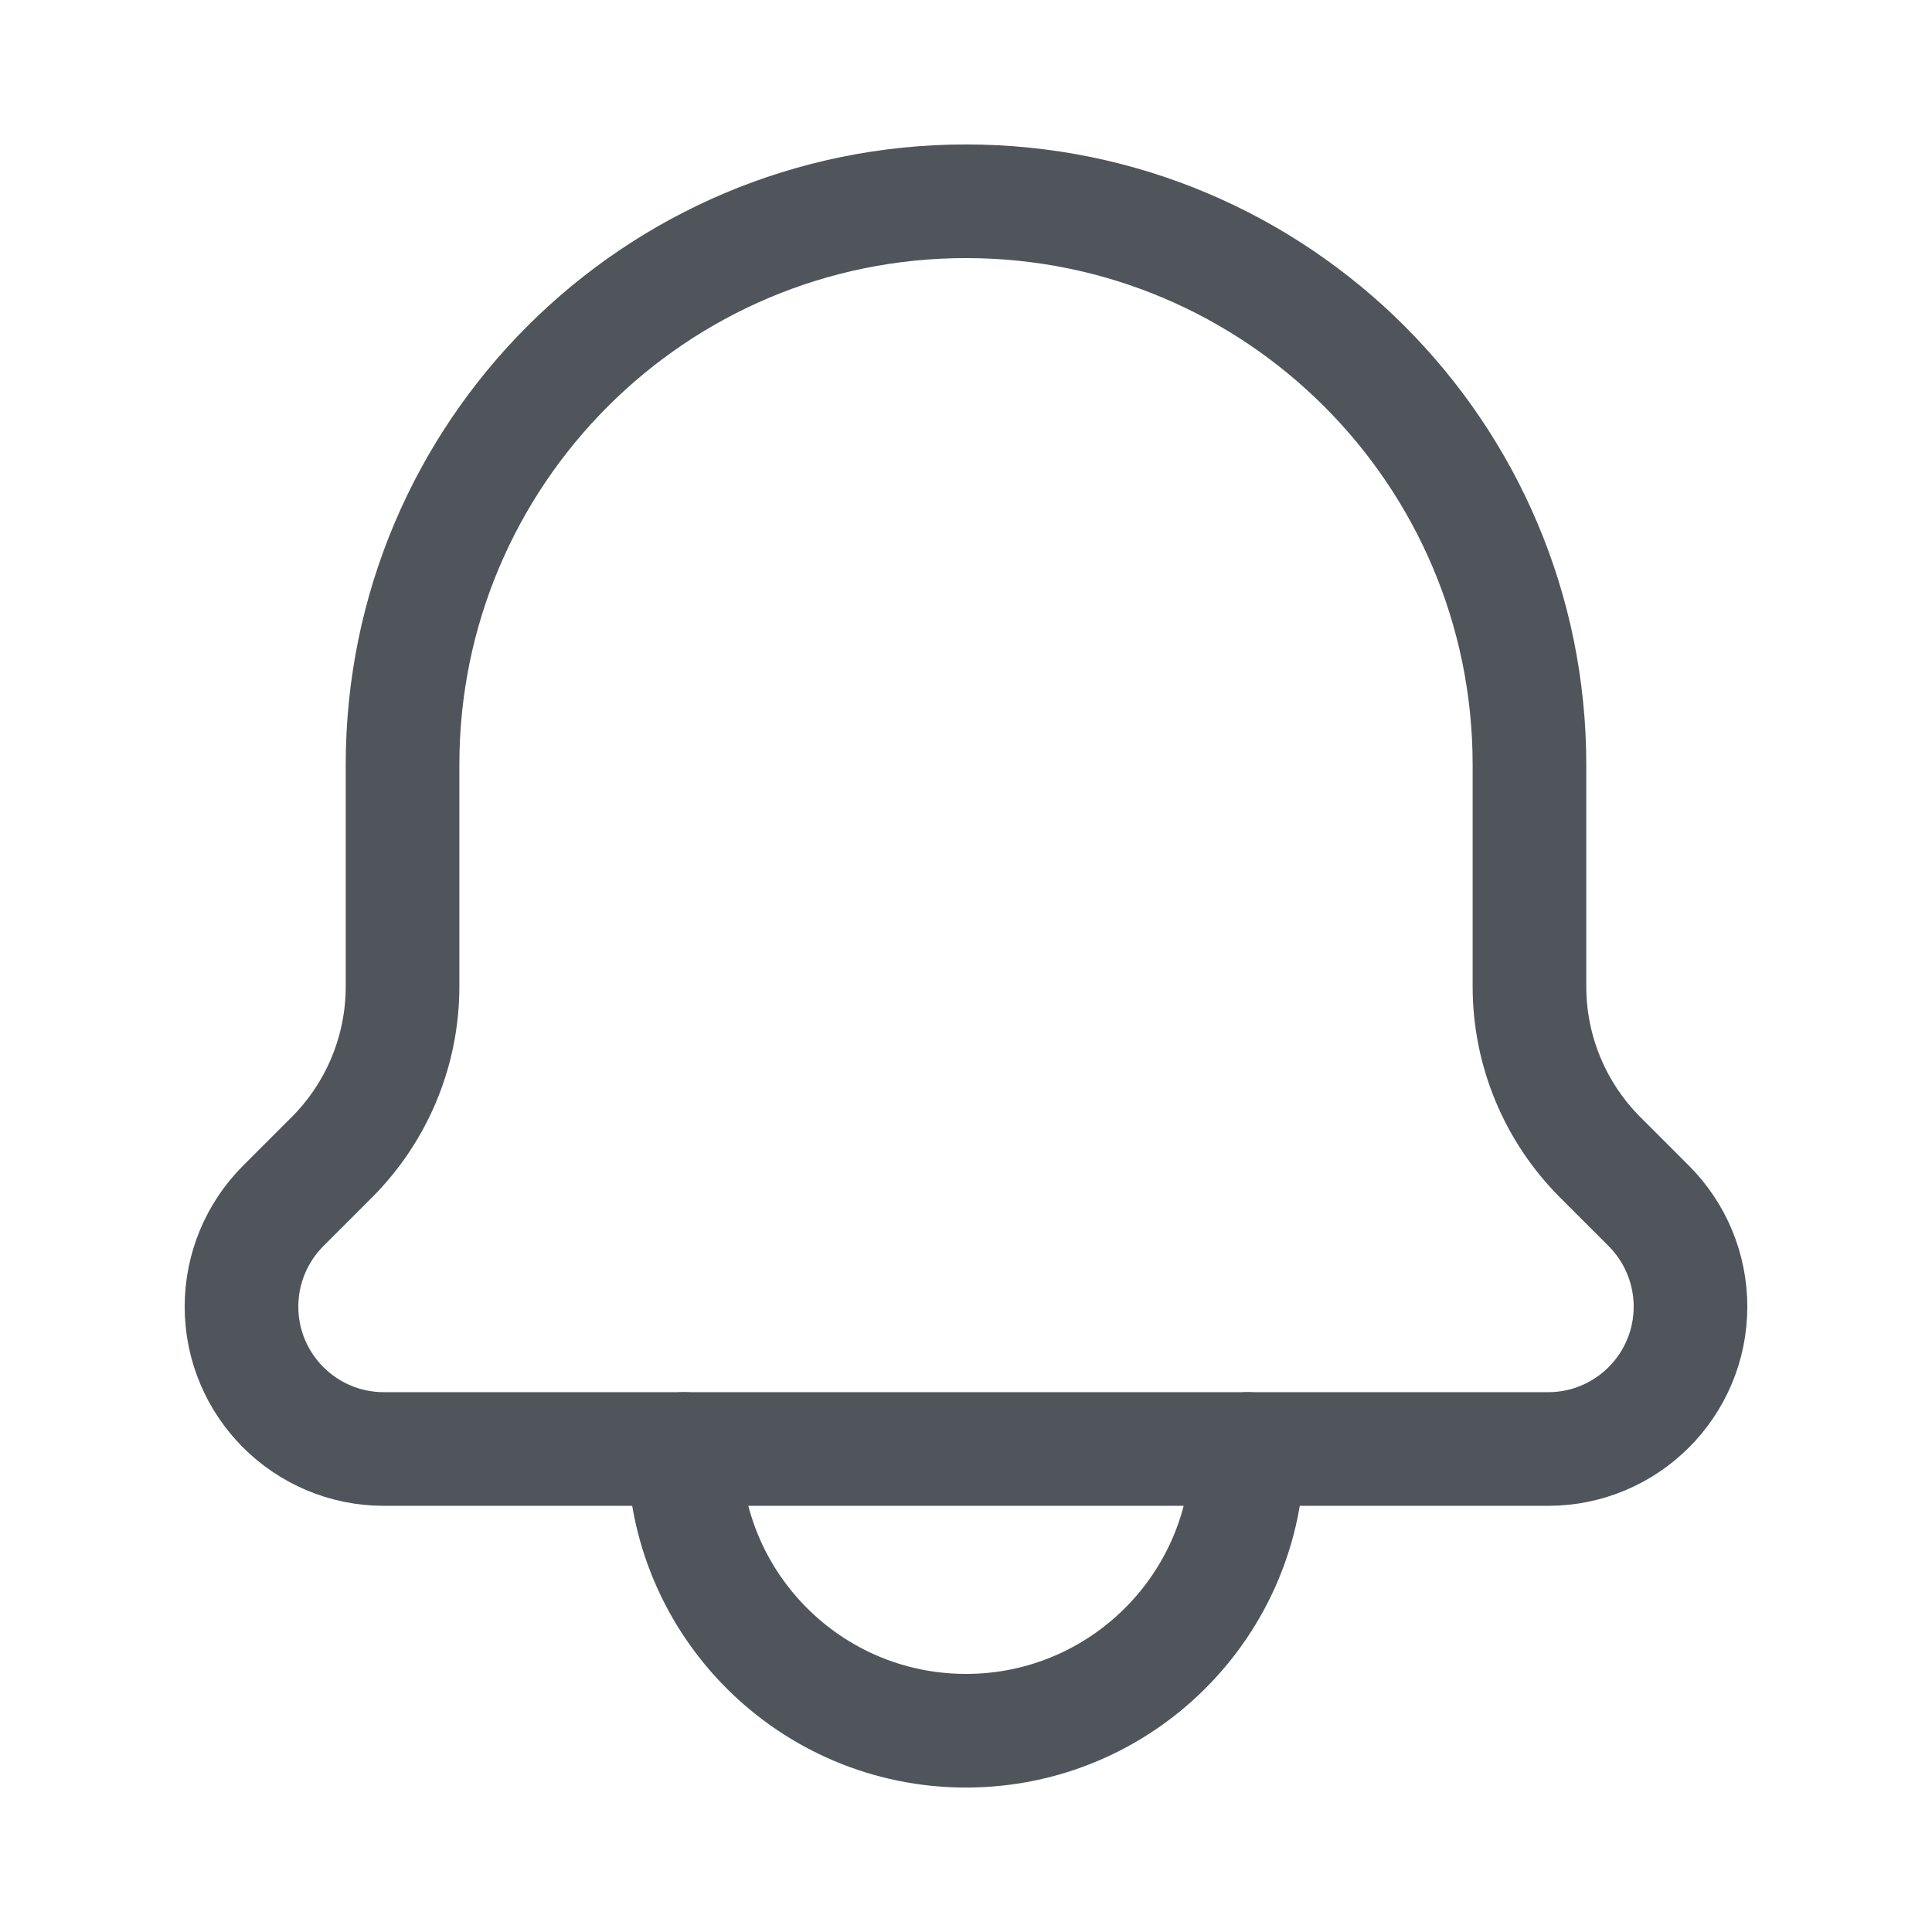 <svg width="17" height="17" viewBox="0 0 17 17" fill="none" xmlns="http://www.w3.org/2000/svg">
<path d="M10.979 12.75C10.979 14.119 9.869 15.229 8.5 15.229C7.131 15.229 6.021 14.119 6.021 12.75" stroke="#50555C" stroke-linecap="round" stroke-linejoin="round"/>
<path d="M13.622 12.75H3.378C2.686 12.75 2.125 12.189 2.125 11.497C2.125 11.165 2.257 10.846 2.492 10.611L2.919 10.184C3.318 9.785 3.542 9.245 3.542 8.681V6.729C3.542 3.991 5.762 1.771 8.5 1.771C11.238 1.771 13.458 3.991 13.458 6.729V8.681C13.458 9.245 13.682 9.785 14.081 10.184L14.508 10.611C14.743 10.846 14.875 11.165 14.875 11.497C14.875 12.189 14.314 12.75 13.622 12.75Z" stroke="#50555C" stroke-linecap="round" stroke-linejoin="round"/>
</svg>
